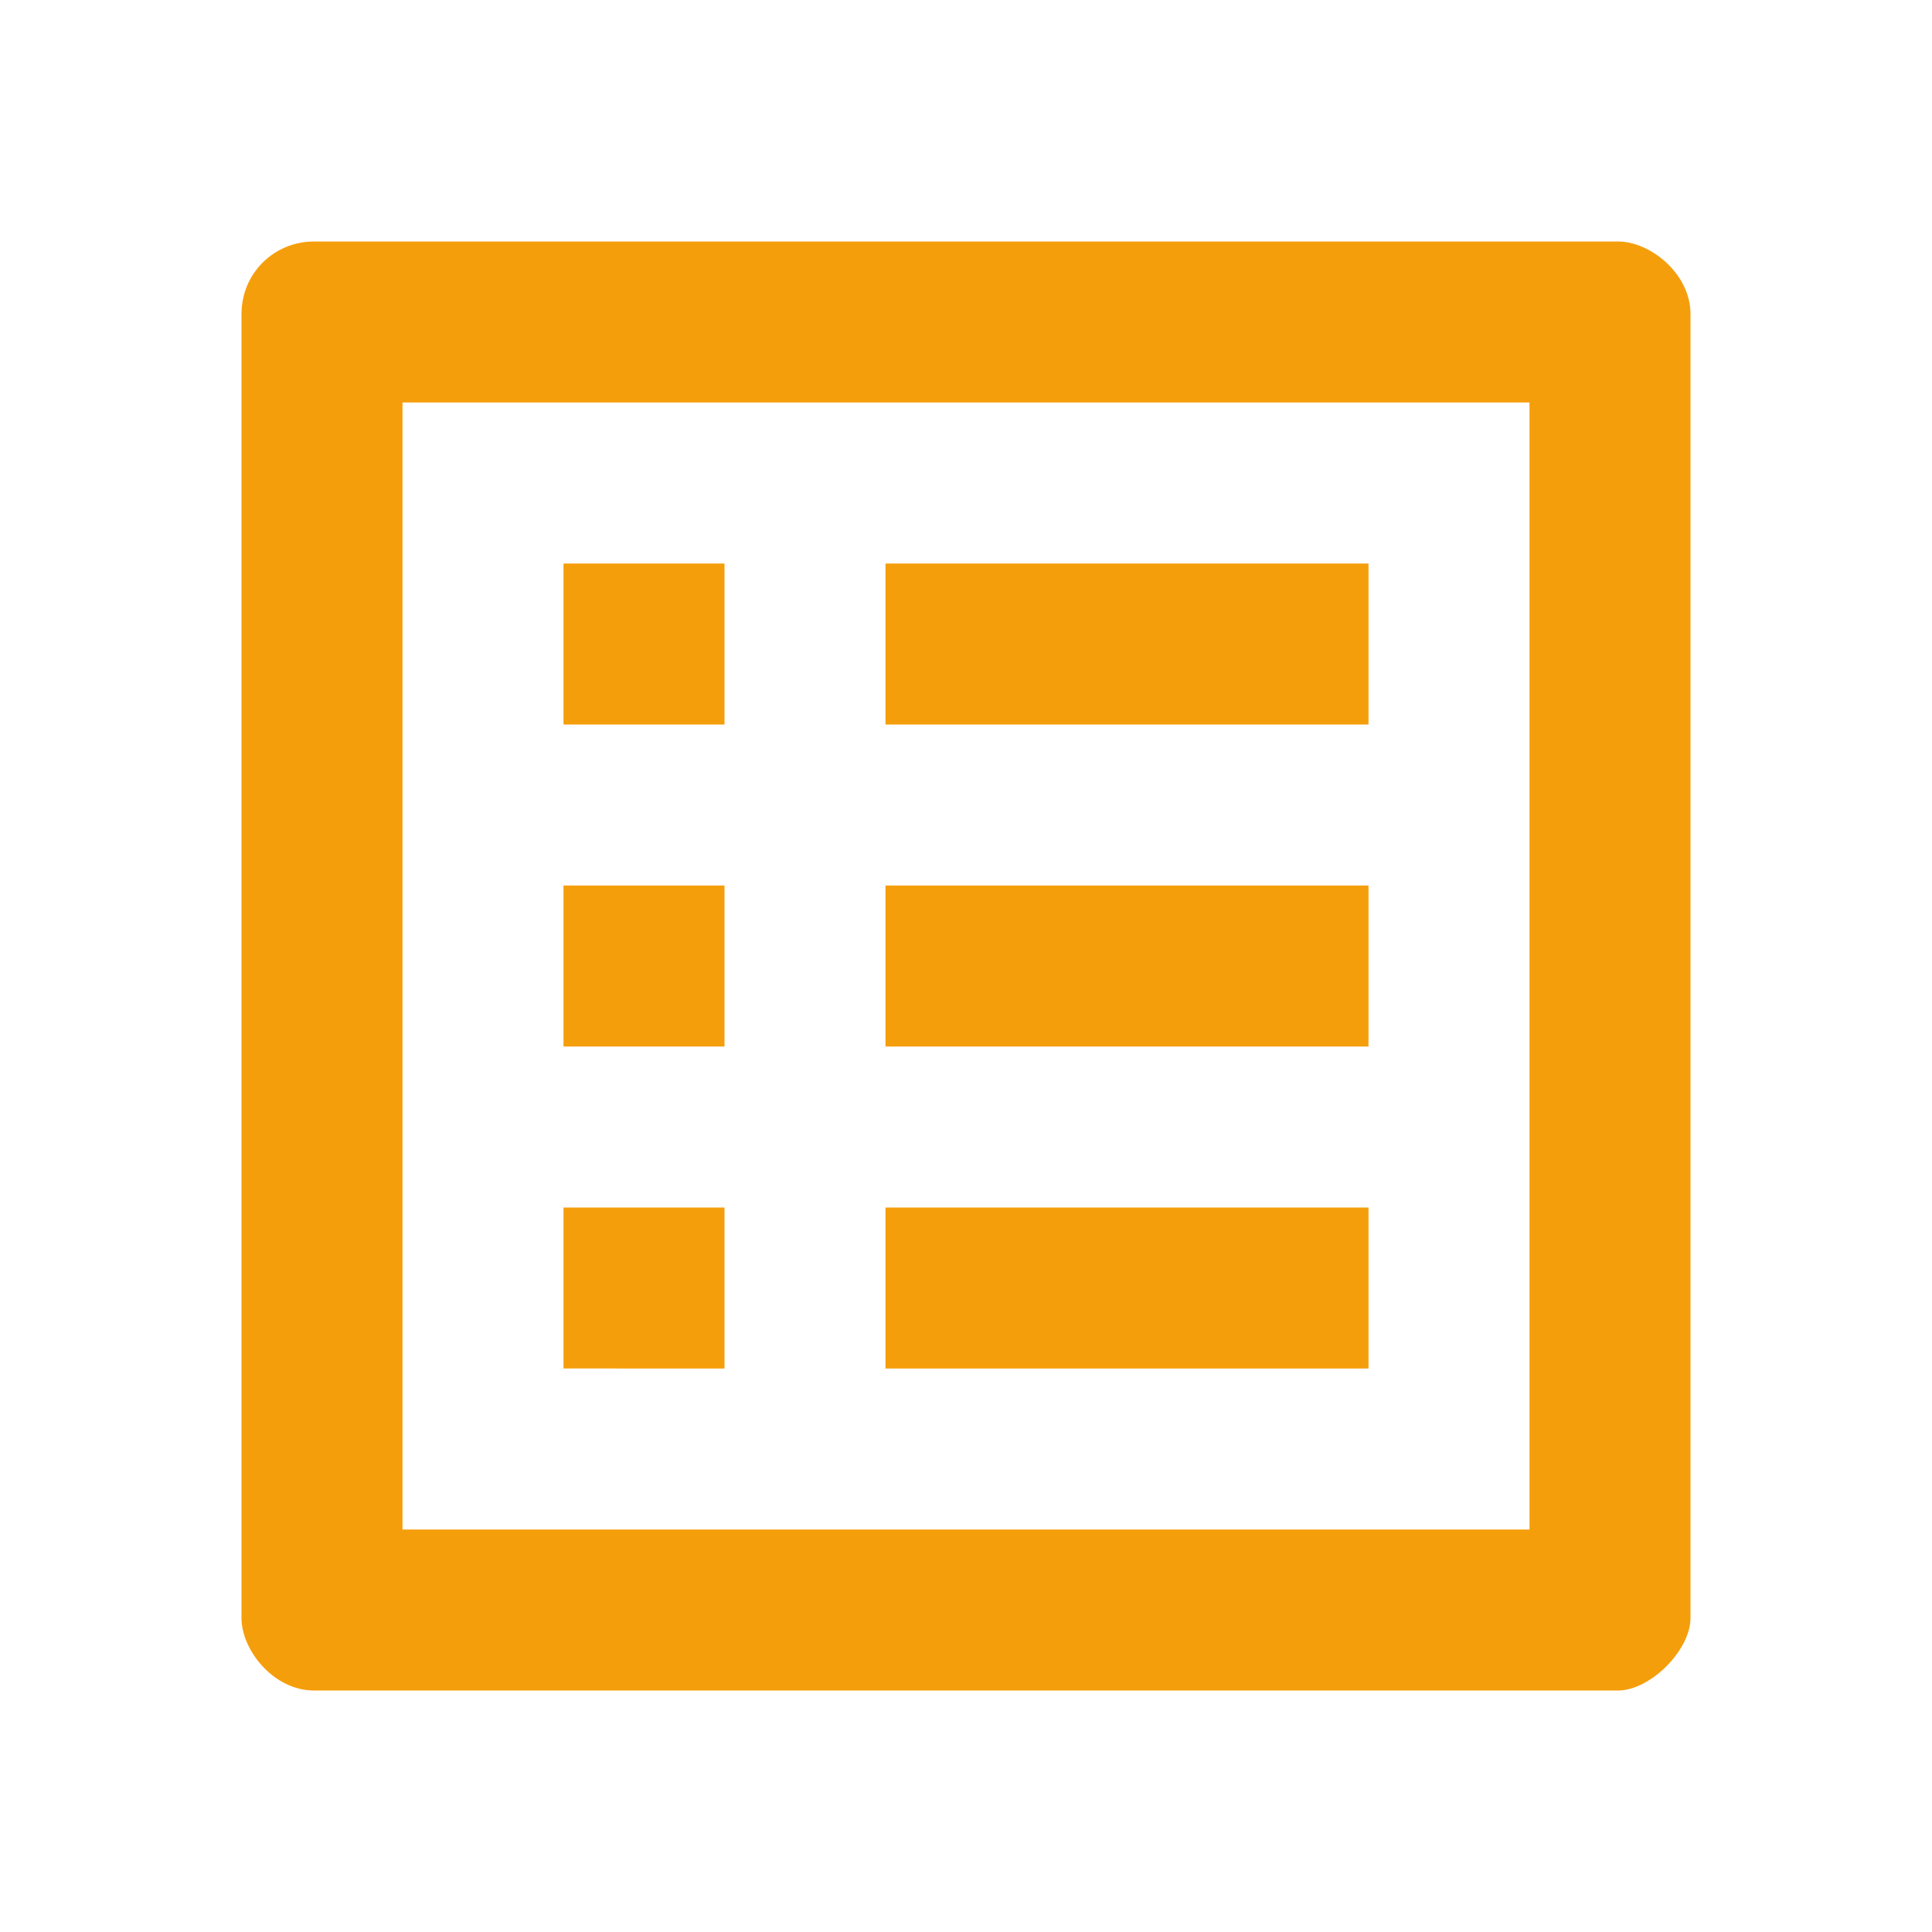 <svg xmlns="http://www.w3.org/2000/svg" height="24px" viewBox="0 0 24 24" width="24px" fill="#f59e0b">
    <path d="M0 0h24v24H0V0z" fill="none" />
    <path d="M11 7h6v2h-6zm0 4h6v2h-6zm0 4h6v2h-6zM7 7h2v2H7zm0 4h2v2H7zm0 4h2v2H7zM20.1 3H3.9c-.5 0-.9.4-.9.9v16.2c0 .4.4.9.9.9h16.2c.4 0 .9-.5.9-.9V3.9c0-.5-.5-.9-.9-.9zM19 19H5V5h14v14z" />
</svg>